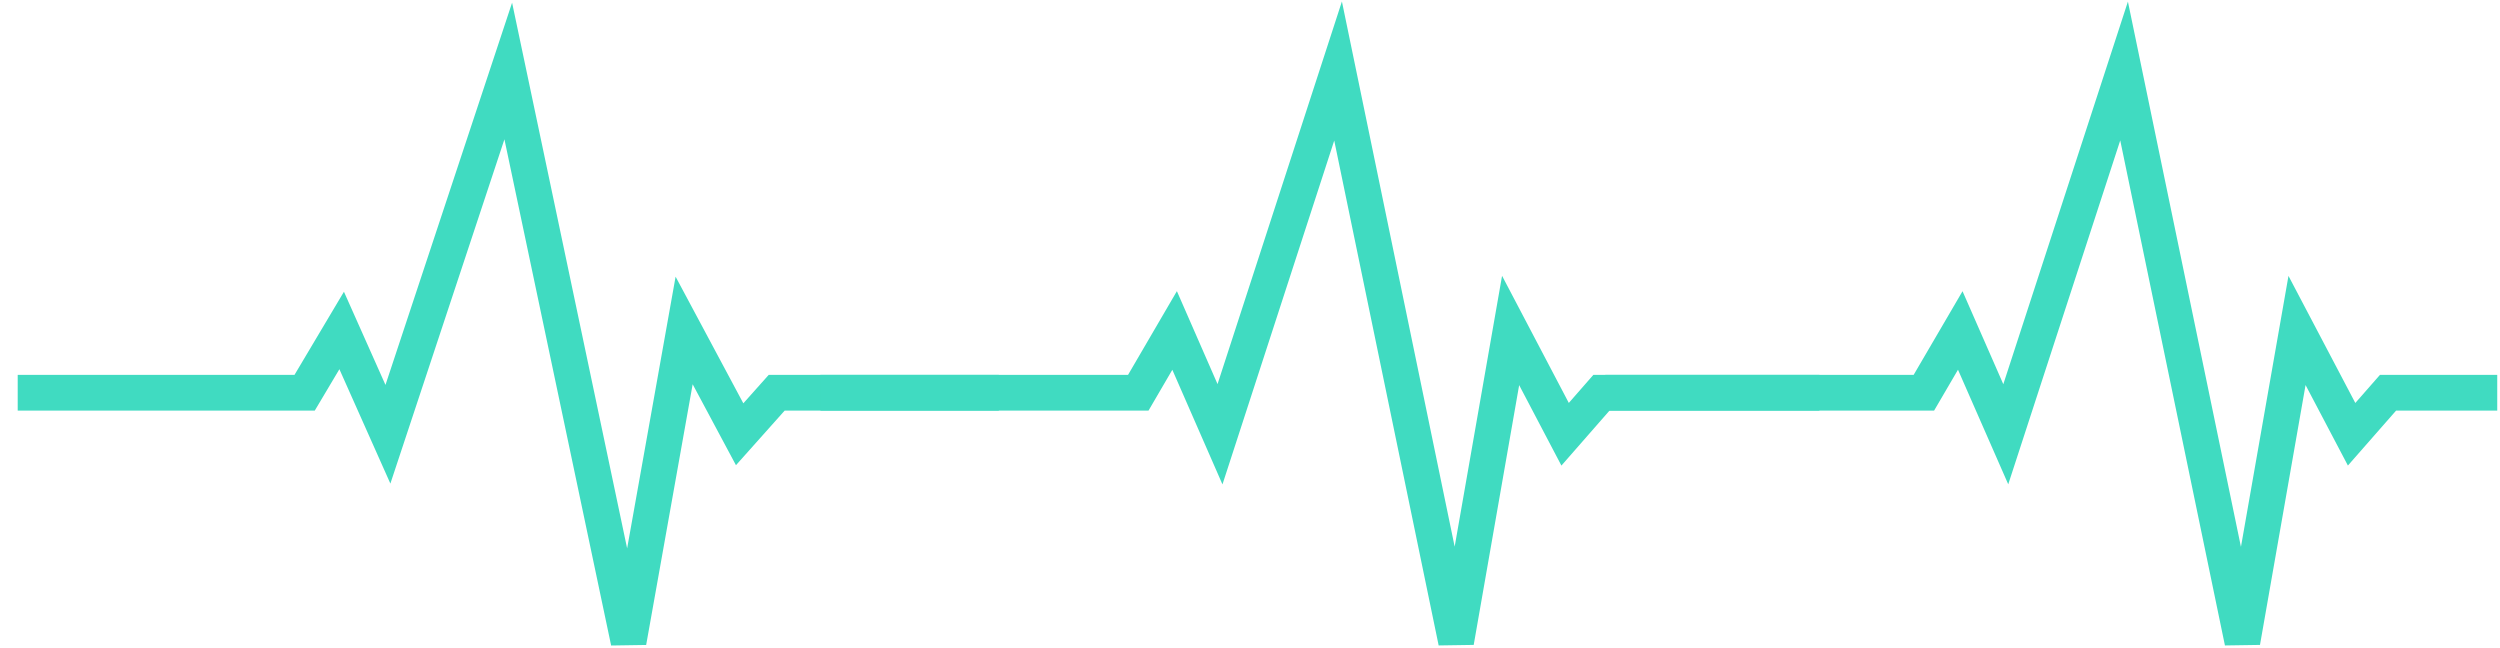 <svg width="135" height="35" viewBox="0 0 135 35" fill="none" xmlns="http://www.w3.org/2000/svg">
<path d="M0.956 21.208H16.45L18.45 17.845L20.948 23.45L27.446 3.834L33.944 34.659L36.943 17.845L39.941 23.45L41.941 21.208H53.936" stroke="#40DBC1" stroke-width="1.927"/>
<path d="M44.303 21.208H61.467L63.429 17.845L65.88 23.45L72.256 3.834L78.631 34.659L81.573 17.845L84.516 23.45L86.477 21.208H98.246" stroke="#40DBC1" stroke-width="1.927"/>
<path d="M86.687 21.208H103.889L105.854 17.845L108.312 23.45L114.7 3.834L121.09 34.659L124.039 17.845L126.987 23.45L128.953 21.208H134.851" stroke="#40DBC1" stroke-width="1.927"/>
</svg>
